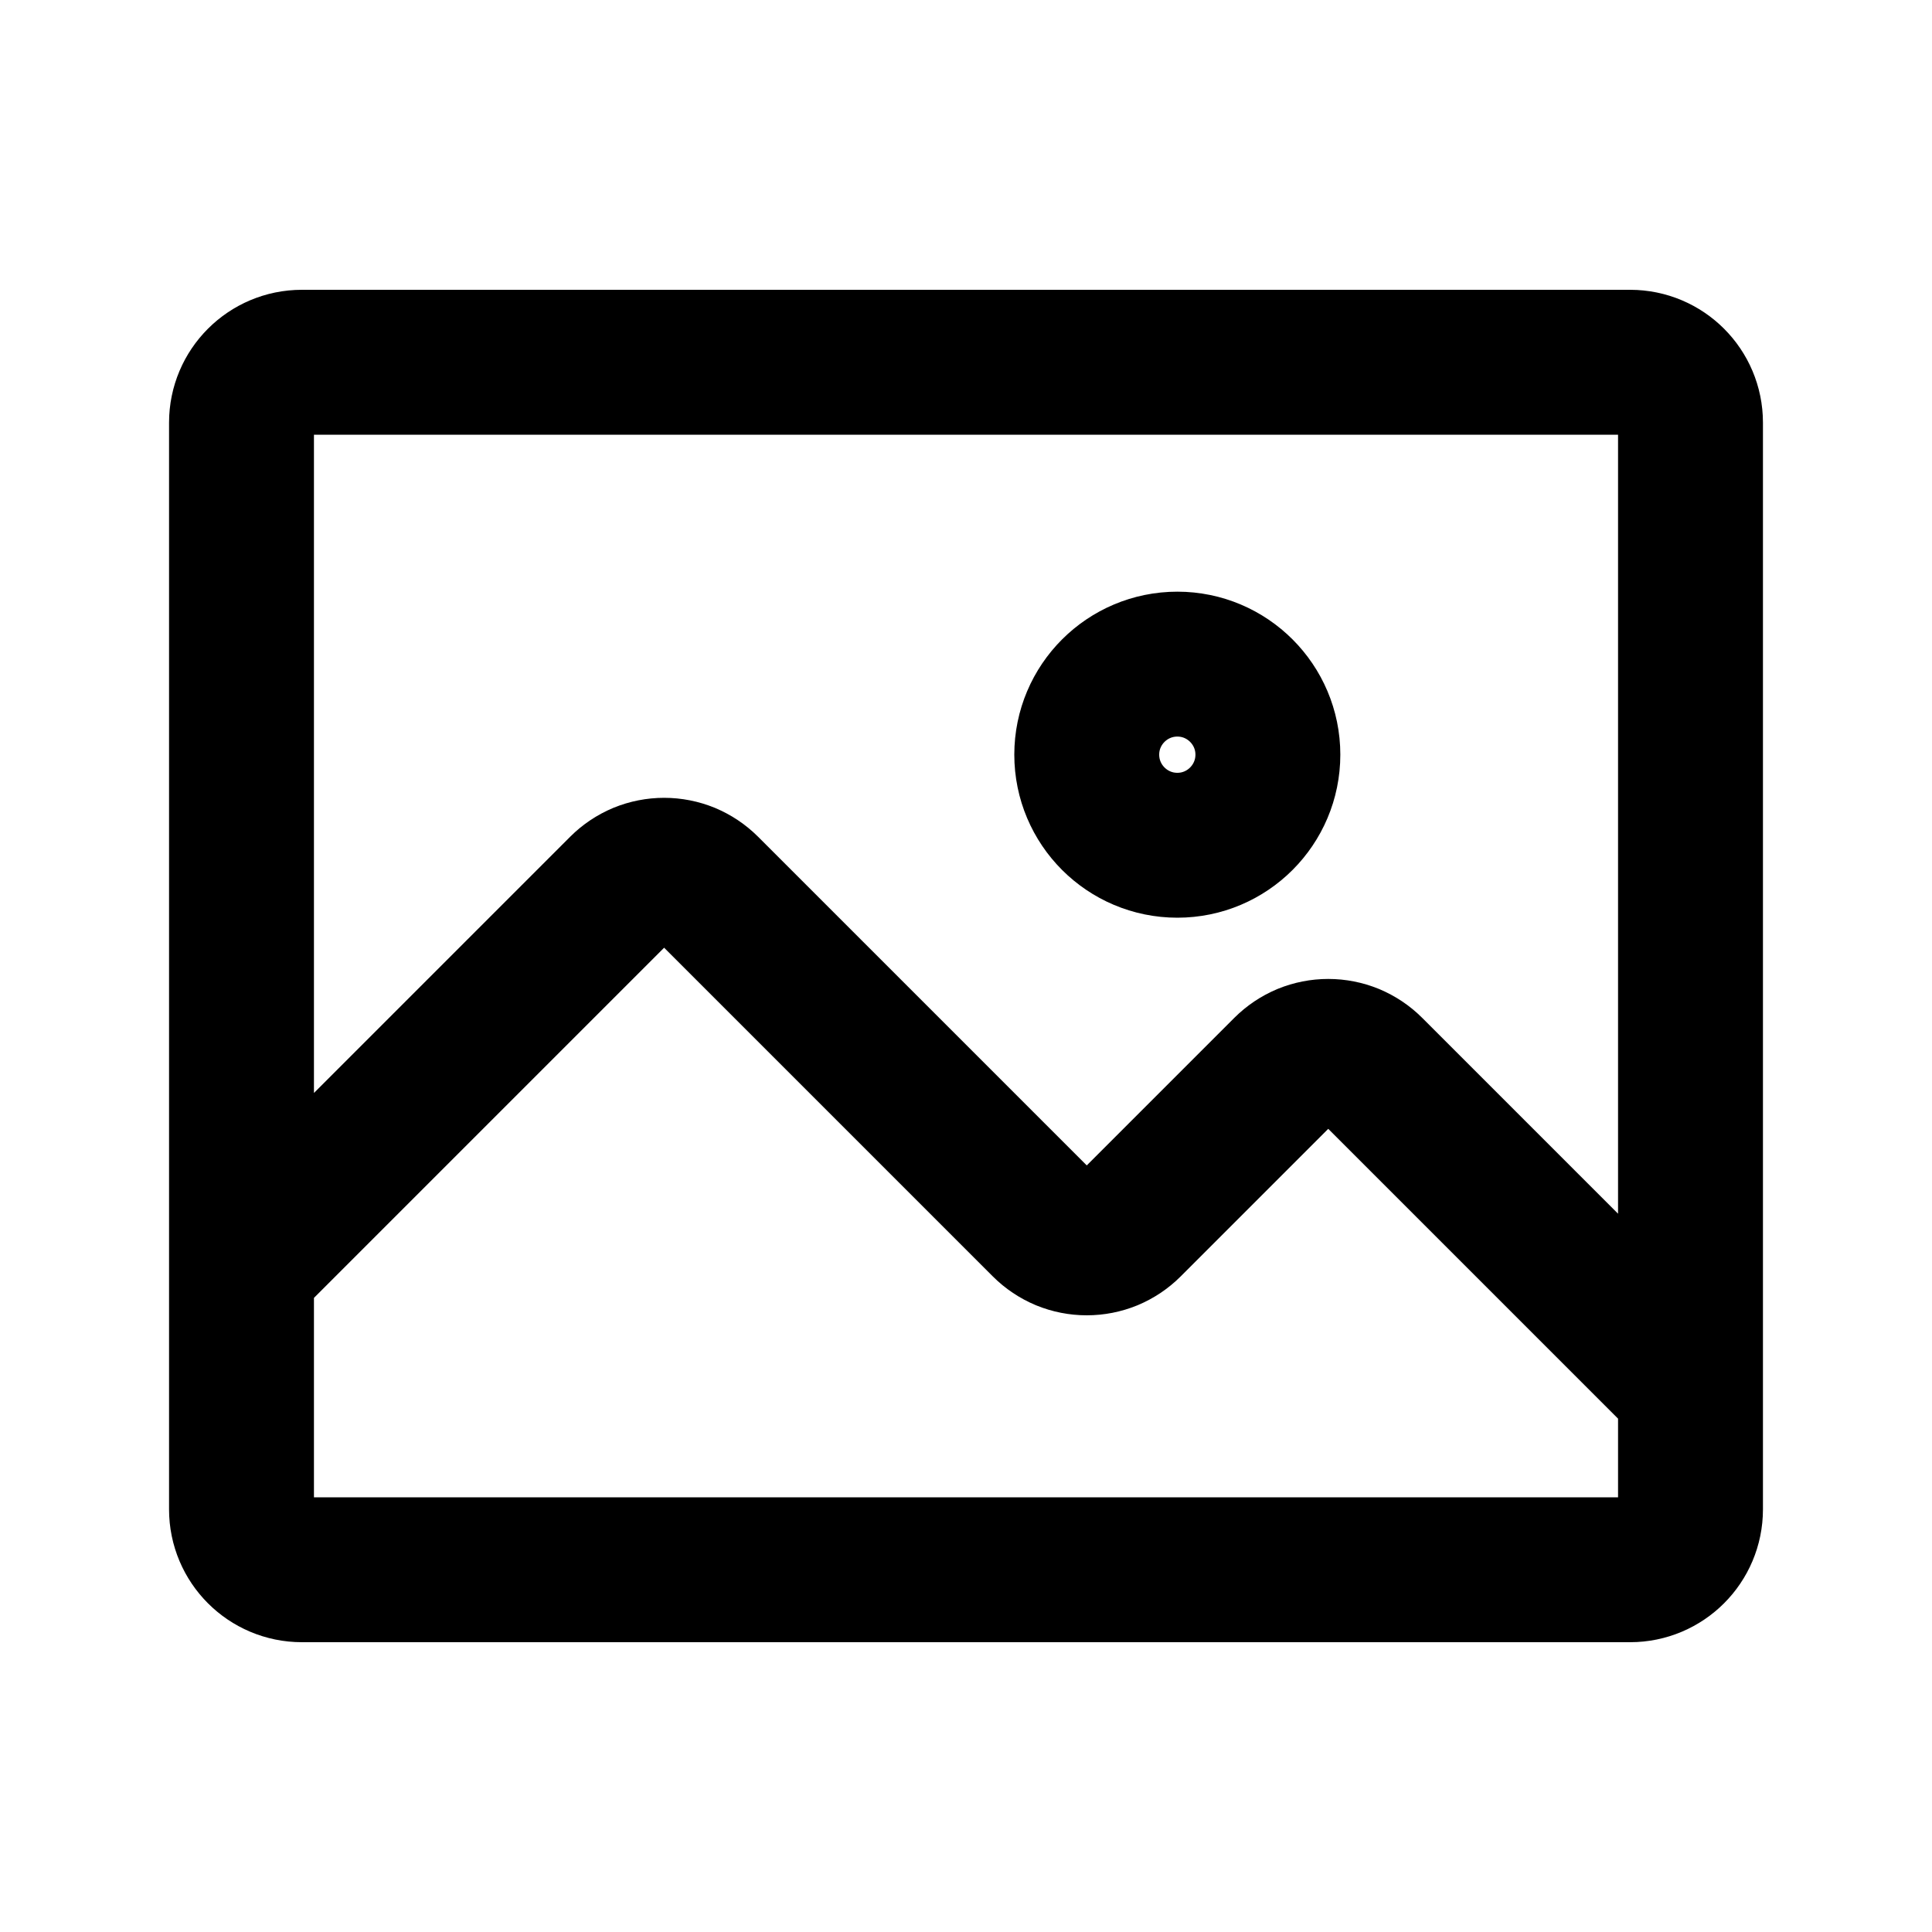 <svg width="20" height="20" viewBox="0 0 20 20" fill="none" xmlns="http://www.w3.org/2000/svg">
  <path
    d="M2.5 13.125L6.433 9.192C6.491 9.134 6.56 9.088 6.636 9.056C6.712 9.025 6.793 9.009 6.875 9.009C6.957 9.009 7.038 9.025 7.114 9.056C7.19 9.088 7.259 9.134 7.317 9.192L10.808 12.683C10.866 12.741 10.935 12.787 11.011 12.819C11.087 12.85 11.168 12.866 11.25 12.866C11.332 12.866 11.413 12.85 11.489 12.819C11.565 12.787 11.634 12.741 11.692 12.683L13.308 11.067C13.366 11.009 13.435 10.963 13.511 10.931C13.587 10.9 13.668 10.884 13.75 10.884C13.832 10.884 13.913 10.9 13.989 10.931C14.065 10.963 14.134 11.009 14.192 11.067L17.5 14.375M3.125 3.75H16.875C17.22 3.75 17.5 4.03 17.5 4.375V15.625C17.5 15.97 17.22 16.25 16.875 16.25H3.125C2.78 16.25 2.5 15.97 2.5 15.625V4.375C2.5 4.03 2.78 3.75 3.125 3.75ZM13.125 7.812C13.125 8.33 12.705 8.75 12.188 8.75C11.67 8.75 11.25 8.33 11.25 7.812C11.25 7.295 11.67 6.875 12.188 6.875C12.705 6.875 13.125 7.295 13.125 7.812Z"
    stroke-width="1.5" stroke-linecap="round" stroke-linejoin="round" stroke="currentColor"/>
</svg>
